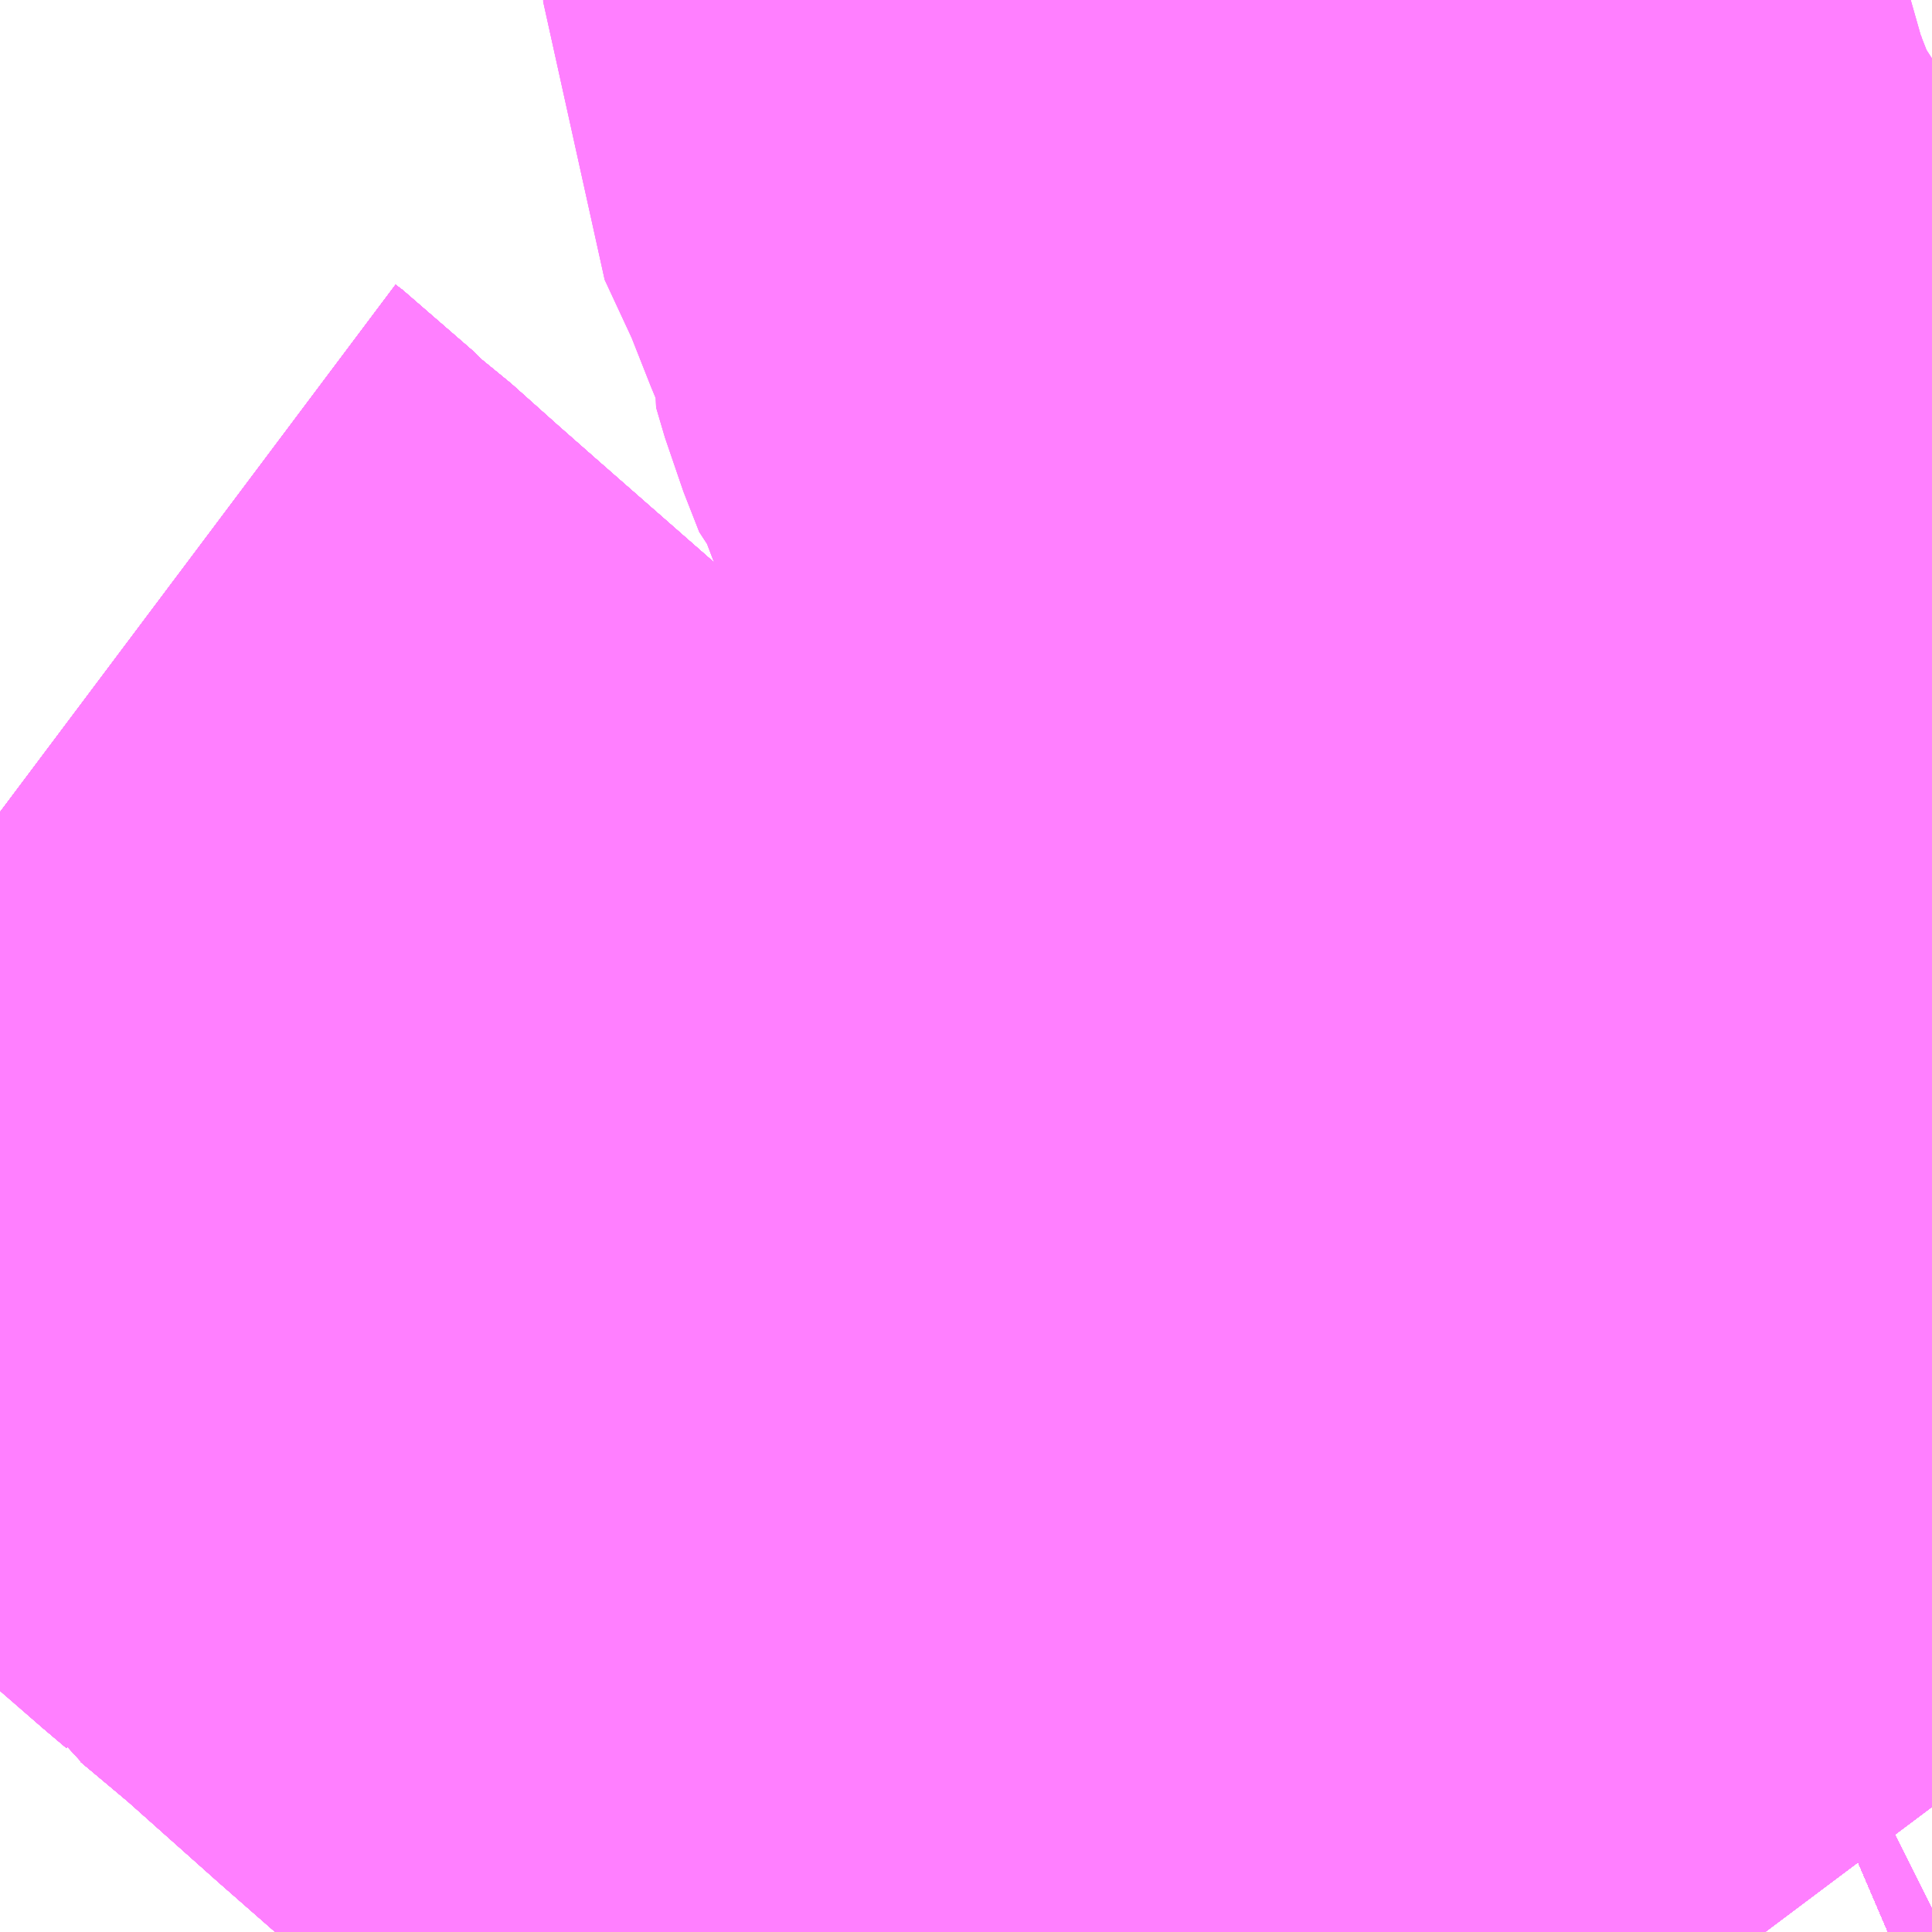<?xml version="1.0" encoding="UTF-8"?>
<svg  xmlns="http://www.w3.org/2000/svg" xmlns:xlink="http://www.w3.org/1999/xlink" xmlns:go="http://purl.org/svgmap/profile" property="N07_001,N07_002,N07_003,N07_004,N07_005,N07_006,N07_007" viewBox="13838.379 -3495.85 1.099 1.099" go:dataArea="13838.37890625 -3495.849609375 1.0986328125 1.0986328125" >
<globalCoordinateSystem srsName="http://purl.org/crs/84" transform="matrix(100.0,0.0,0.0,-100.0,0.0,0.0)" />
<defs>
 <g id="p0" >
  <circle cx="0.0" cy="0.0" r="3" stroke="green" stroke-width="0.75" vector-effect="non-scaling-stroke" />
 </g>
</defs>
<g fill="none" fill-rule="evenodd" stroke="#FF00FF" stroke-width="0.75" opacity="0.5" vector-effect="non-scaling-stroke" stroke-linejoin="bevel" >
<path content="1,JRバステック（株）,名古屋系統（特急）,1.0,1.0,1.0," xlink:title="1" d="M13839.089,-3494.781L13839.098,-3494.763L13839.103,-3494.756L13839.106,-3494.751M13839.155,-3494.751L13839.166,-3494.754L13839.258,-3494.802L13839.266,-3494.808L13839.276,-3494.81L13839.298,-3494.811L13839.325,-3494.81L13839.34,-3494.801L13839.38,-3494.755L13839.383,-3494.751"/>
<path content="1,JRバステック（株）,名古屋系統（特急）,1.0,1.0,1.0," xlink:title="1" d="M13839.478,-3494.764L13839.476,-3494.763L13839.46,-3494.754L13839.453,-3494.751"/>
<path content="1,JRバステック（株）,名古屋系統（超特急）,3.0,3.0,3.0," xlink:title="1" d="M13839.089,-3494.781L13839.098,-3494.763L13839.103,-3494.756L13839.106,-3494.751M13839.155,-3494.751L13839.166,-3494.754L13839.258,-3494.802L13839.266,-3494.808L13839.276,-3494.81L13839.298,-3494.811L13839.325,-3494.81L13839.34,-3494.801L13839.38,-3494.755L13839.383,-3494.751"/>
<path content="1,JRバステック（株）,名古屋系統（超特急）,3.0,3.0,3.0," xlink:title="1" d="M13839.478,-3494.764L13839.476,-3494.763L13839.46,-3494.754L13839.453,-3494.751"/>
<path content="1,JRバス関東（株）,ドリーム和歌山号,1.0,1.0,1.0," xlink:title="1" d="M13839.478,-3494.764L13839.476,-3494.763L13839.46,-3494.754L13839.453,-3494.751"/>
<path content="1,JRバス関東（株）,ドリーム福井号,2.0,2.0,2.0," xlink:title="1" d="M13839.478,-3494.764L13839.476,-3494.763L13839.46,-3494.754L13839.453,-3494.751"/>
<path content="1,JRバス関東（株）,ドリーム静岡・浜松号,2.0,2.0,2.0," xlink:title="1" d="M13839.383,-3494.751L13839.38,-3494.755L13839.34,-3494.801L13839.325,-3494.81L13839.298,-3494.811L13839.276,-3494.81L13839.266,-3494.808L13839.258,-3494.802L13839.166,-3494.754L13839.155,-3494.751M13839.106,-3494.751L13839.103,-3494.756L13839.098,-3494.763L13839.089,-3494.781L13839.067,-3494.811L13839.032,-3494.806L13838.995,-3494.802L13838.979,-3494.824L13838.974,-3494.83L13838.969,-3494.837L13838.965,-3494.848L13838.917,-3494.901L13838.875,-3494.944L13838.817,-3495.003L13838.752,-3495.06L13838.697,-3495.109L13838.666,-3495.135L13838.661,-3495.139L13838.659,-3495.142L13838.646,-3495.153L13838.608,-3495.186L13838.597,-3495.198L13838.575,-3495.215L13838.562,-3495.227L13838.473,-3495.305L13838.448,-3495.327L13838.42,-3495.352L13838.404,-3495.364L13838.391,-3495.377L13838.385,-3495.383L13838.383,-3495.385L13838.379,-3495.388"/>
<path content="1,JRバス関東（株）,ドリーム静岡・浜松号,2.0,2.0,2.0," xlink:title="1" d="M13839.478,-3494.764L13839.476,-3494.763L13839.46,-3494.754L13839.453,-3494.751"/>
<path content="1,JRバス関東（株）,ドリーム高松号/松山号/徳島号/高知号,4.0,4.0,4.0," xlink:title="1" d="M13839.478,-3494.764L13839.476,-3494.763L13839.46,-3494.754L13839.453,-3494.751"/>
<path content="1,JRバス関東（株）,プレミアム中央ドリーム号/中央ドリーム号/プレミアムドリーム号/ドリーム号/レディースドリーム号/プレミアムレディース,9.4,12.0,12.0," xlink:title="1" d="M13839.478,-3494.764L13839.476,-3494.763L13839.46,-3494.754L13839.453,-3494.751"/>
<path content="1,JRバス関東（株）,新宿ドリーム三河・なごや号,1.0,1.0,1.0," xlink:title="1" d="M13839.478,-3494.764L13839.476,-3494.763L13839.46,-3494.754L13839.453,-3494.751"/>
<path content="1,JRバス関東（株）,新宿ライナー三河・なごや号,1.0,1.0,1.0," xlink:title="1" d="M13839.478,-3494.764L13839.476,-3494.763L13839.46,-3494.754L13839.453,-3494.751"/>
<path content="1,JRバス関東（株）,東名ハイウェイバス,8.0,8.0,8.0," xlink:title="1" d="M13839.383,-3494.751L13839.38,-3494.755L13839.34,-3494.801L13839.325,-3494.81L13839.298,-3494.811L13839.276,-3494.81L13839.266,-3494.808L13839.258,-3494.802L13839.166,-3494.754L13839.155,-3494.751M13839.106,-3494.751L13839.103,-3494.756L13839.098,-3494.763L13839.089,-3494.781L13839.067,-3494.811L13839.032,-3494.806L13838.995,-3494.802L13838.979,-3494.824L13838.974,-3494.83L13838.969,-3494.837L13838.965,-3494.848L13838.917,-3494.901L13838.875,-3494.944L13838.817,-3495.003L13838.752,-3495.06L13838.697,-3495.109L13838.666,-3495.135L13838.661,-3495.139L13838.659,-3495.142L13838.646,-3495.153L13838.608,-3495.186L13838.597,-3495.198L13838.575,-3495.215L13838.562,-3495.227L13838.473,-3495.305L13838.448,-3495.327L13838.42,-3495.352L13838.404,-3495.364L13838.391,-3495.377L13838.385,-3495.383L13838.383,-3495.385L13838.379,-3495.388"/>
<path content="1,JRバス関東（株）,東名ハイウェイバス,8.0,8.0,8.0," xlink:title="1" d="M13839.478,-3494.764L13839.476,-3494.763L13839.46,-3494.754L13839.453,-3494.751"/>
<path content="1,JRバス関東（株）,東海道昼特急号/中央道昼特急号/青春昼特急号/プレミアム昼特急号,7.2,9.0,9.0," xlink:title="1" d="M13839.089,-3494.781L13839.098,-3494.763L13839.103,-3494.756L13839.106,-3494.751M13839.155,-3494.751L13839.166,-3494.754L13839.258,-3494.802L13839.266,-3494.808L13839.276,-3494.81L13839.298,-3494.811L13839.325,-3494.81L13839.34,-3494.801L13839.38,-3494.755L13839.383,-3494.751"/>
<path content="1,JRバス関東（株）,東海道昼特急号/中央道昼特急号/青春昼特急号/プレミアム昼特急号,7.2,9.0,9.0," xlink:title="1" d="M13839.478,-3494.764L13839.476,-3494.763L13839.46,-3494.754L13839.453,-3494.751"/>
<path content="1,JRバス関東（株）,知多シーガール号,2.0,2.0,2.0," xlink:title="1" d="M13839.478,-3494.764L13839.476,-3494.763L13839.46,-3494.754L13839.453,-3494.751"/>
<path content="1,JRバス関東（株）,青春中央ドリーム号/青春中央エコドリーム号/青春ドリーム号/青春レディースドリーム号/青春エコドリーム号/超得割青春号,10.0,14.0,14.0," xlink:title="1" d="M13839.478,-3494.764L13839.476,-3494.763L13839.46,-3494.754L13839.453,-3494.751"/>
<path content="1,JR四国バス（株）,ドリーム徳島号　阿南・徳島⇔新宿・東京・新木場,1.0,1.0,1.0," xlink:title="1" d="M13839.478,-3494.764L13839.476,-3494.763L13839.46,-3494.754L13839.453,-3494.751"/>
<path content="1,JR四国バス（株）,ドリーム高松・松山号　松山・高松⇔東京・東京ディズニーランド,1.0,1.0,1.0," xlink:title="1" d="M13839.478,-3494.764L13839.476,-3494.763L13839.46,-3494.754L13839.453,-3494.751"/>
<path content="1,JR四国バス（株）,ドリーム高松号　観音寺・高松⇔新宿・東京・新木場,1.0,1.0,1.0," xlink:title="1" d="M13839.478,-3494.764L13839.476,-3494.763L13839.46,-3494.754L13839.453,-3494.751"/>
<path content="1,JR四国バス（株）,ドリーム高知号　高知・徳島⇔東京・新木場,1.0,1.0,1.0," xlink:title="1" d="M13839.478,-3494.764L13839.476,-3494.763L13839.46,-3494.754L13839.453,-3494.751"/>
<path content="1,JR東海バス（株）,ドリームとよた号,1.0,1.0,1.0," xlink:title="1" d="M13839.453,-3494.751L13839.46,-3494.754L13839.476,-3494.763L13839.478,-3494.764"/>
<path content="1,JR東海バス（株）,ドリームなごや号_01_on,3.0,3.0,3.0," xlink:title="1" d="M13839.453,-3494.751L13839.46,-3494.754L13839.476,-3494.763L13839.478,-3494.764"/>
<path content="1,JR東海バス（株）,ドリームなごや号_02_on,3.0,3.0,3.0," xlink:title="1" d="M13839.453,-3494.751L13839.46,-3494.754L13839.476,-3494.763L13839.478,-3494.764"/>
<path content="1,JR東海バス（株）,ドリーム静岡・浜松号_01_on,2.0,2.0,2.0," xlink:title="1" d="M13838.379,-3495.388L13838.383,-3495.385L13838.385,-3495.383L13838.391,-3495.377L13838.404,-3495.364L13838.42,-3495.352L13838.448,-3495.327L13838.473,-3495.305L13838.562,-3495.227L13838.597,-3495.198L13838.646,-3495.153L13838.659,-3495.142L13838.661,-3495.139L13838.666,-3495.135L13838.697,-3495.109L13838.752,-3495.06L13838.817,-3495.003L13838.875,-3494.944L13838.917,-3494.901L13838.965,-3494.848L13839.001,-3494.803L13839.032,-3494.806L13839.067,-3494.811L13839.089,-3494.781L13839.106,-3494.751M13839.155,-3494.751L13839.166,-3494.754L13839.258,-3494.802L13839.266,-3494.808L13839.276,-3494.81L13839.298,-3494.811L13839.325,-3494.81L13839.34,-3494.801L13839.38,-3494.755L13839.383,-3494.751"/>
<path content="1,JR東海バス（株）,ドリーム静岡・浜松号_01_on,2.0,2.0,2.0," xlink:title="1" d="M13839.478,-3494.764L13839.476,-3494.763L13839.46,-3494.754L13839.453,-3494.751"/>
<path content="1,JR東海バス（株）,ドリーム静岡・浜松号_02_on,2.0,2.0,2.0," xlink:title="1" d="M13839.453,-3494.751L13839.46,-3494.754L13839.476,-3494.763L13839.478,-3494.764"/>
<path content="1,JR東海バス（株）,ドリーム静岡・浜松号_02_on,2.0,2.0,2.0," xlink:title="1" d="M13839.089,-3494.781L13839.106,-3494.751M13839.155,-3494.751L13839.166,-3494.754L13839.258,-3494.802L13839.266,-3494.808L13839.276,-3494.81L13839.298,-3494.811L13839.325,-3494.81L13839.34,-3494.801L13839.38,-3494.755L13839.383,-3494.751"/>
<path content="1,JR東海バス（株）,ファンタジア号,1.0,1.0,1.0," xlink:title="1" d="M13839.453,-3494.751L13839.46,-3494.754L13839.476,-3494.763L13839.478,-3494.764"/>
<path content="1,JR東海バス（株）,レディースドリームなごや号,1.0,1.0,1.0," xlink:title="1" d="M13839.453,-3494.751L13839.46,-3494.754L13839.476,-3494.763L13839.478,-3494.764"/>
<path content="1,JR東海バス（株）,京阪神ドリーム静岡号,1.0,1.0,1.0," xlink:title="1" d="M13838.379,-3495.388L13838.383,-3495.385L13838.385,-3495.383L13838.391,-3495.377L13838.404,-3495.364L13838.42,-3495.352L13838.448,-3495.327L13838.473,-3495.305L13838.562,-3495.227L13838.597,-3495.198L13838.646,-3495.153L13838.659,-3495.142L13838.661,-3495.139L13838.666,-3495.135L13838.697,-3495.109L13838.752,-3495.06L13838.817,-3495.003L13838.875,-3494.944L13838.917,-3494.901L13838.965,-3494.848L13839.001,-3494.803L13839.032,-3494.806L13839.067,-3494.811L13839.089,-3494.781L13839.106,-3494.751M13839.155,-3494.751L13839.166,-3494.754L13839.258,-3494.802L13839.266,-3494.808L13839.276,-3494.81L13839.298,-3494.811L13839.325,-3494.81L13839.34,-3494.801L13839.38,-3494.755L13839.383,-3494.751"/>
<path content="1,JR東海バス（株）,新宿ドリーム三河・なごや号,1.0,1.0,1.0," xlink:title="1" d="M13839.453,-3494.751L13839.46,-3494.754L13839.476,-3494.763L13839.478,-3494.764"/>
<path content="1,JR東海バス（株）,新宿ライナー三河・なごや号,1.0,1.0,1.0," xlink:title="1" d="M13839.453,-3494.751L13839.46,-3494.754L13839.476,-3494.763L13839.478,-3494.764"/>
<path content="1,JR東海バス（株）,東名ハイウェイバス_01_on,37.0,37.0,37.0," xlink:title="1" d="M13838.379,-3495.388L13838.383,-3495.385L13838.385,-3495.383L13838.391,-3495.377L13838.404,-3495.364L13838.42,-3495.352L13838.448,-3495.327L13838.473,-3495.305L13838.562,-3495.227L13838.597,-3495.198L13838.646,-3495.153L13838.659,-3495.142L13838.661,-3495.139L13838.666,-3495.135L13838.697,-3495.109L13838.752,-3495.06L13838.817,-3495.003L13838.875,-3494.944L13838.917,-3494.901L13838.965,-3494.848L13839.001,-3494.803L13839.032,-3494.806L13839.067,-3494.811L13839.089,-3494.781L13839.106,-3494.751M13839.155,-3494.751L13839.166,-3494.754L13839.258,-3494.802L13839.266,-3494.808L13839.276,-3494.81L13839.298,-3494.811L13839.325,-3494.81L13839.34,-3494.801L13839.38,-3494.755L13839.383,-3494.751M13839.453,-3494.751L13839.46,-3494.754L13839.476,-3494.763L13839.478,-3494.764"/>
<path content="1,JR東海バス（株）,東名ハイウェイバス_02_on,37.0,37.0,37.0," xlink:title="1" d="M13838.379,-3495.388L13838.383,-3495.385L13838.385,-3495.383L13838.391,-3495.377L13838.404,-3495.364L13838.42,-3495.352L13838.448,-3495.327L13838.473,-3495.305L13838.562,-3495.227L13838.597,-3495.198L13838.646,-3495.153L13838.659,-3495.142L13838.661,-3495.139L13838.666,-3495.135L13838.697,-3495.109L13838.752,-3495.06L13838.817,-3495.003L13838.875,-3494.944L13838.917,-3494.901L13838.965,-3494.848L13839.001,-3494.803L13839.032,-3494.806L13839.067,-3494.811L13839.089,-3494.781L13839.106,-3494.751M13839.155,-3494.751L13839.166,-3494.754L13839.258,-3494.802L13839.266,-3494.808L13839.276,-3494.81L13839.298,-3494.811L13839.325,-3494.81L13839.34,-3494.801L13839.38,-3494.755L13839.383,-3494.751"/>
<path content="1,JR東海バス（株）,東名ハイウェイバス_03_on,37.0,37.0,37.0," xlink:title="1" d="M13839.453,-3494.751L13839.46,-3494.754L13839.476,-3494.763L13839.478,-3494.764"/>
<path content="1,JR東海バス（株）,東名ハイウェイバス_03_on,37.0,37.0,37.0," xlink:title="1" d="M13839.089,-3494.781L13839.106,-3494.751M13839.155,-3494.751L13839.166,-3494.754L13839.258,-3494.802L13839.266,-3494.808L13839.276,-3494.81L13839.298,-3494.811L13839.325,-3494.81L13839.34,-3494.801L13839.38,-3494.755L13839.383,-3494.751"/>
<path content="1,JR東海バス（株）,渋谷・新宿ライナー浜松号,4.0,4.0,4.0," xlink:title="1" d="M13839.478,-3494.764L13839.476,-3494.763L13839.46,-3494.754L13839.453,-3494.751"/>
<path content="1,JR東海バス（株）,渋谷・新宿ライナー静岡号,8.0,8.0,8.0," xlink:title="1" d="M13839.478,-3495.402L13839.473,-3495.399L13839.457,-3495.388L13839.404,-3495.354L13839.362,-3495.327L13839.326,-3495.304L13839.255,-3495.262L13839.183,-3495.219L13839.18,-3495.214L13839.059,-3495.146L13838.985,-3495.103L13838.91,-3495.059L13838.817,-3495.003L13838.875,-3494.944L13838.917,-3494.901L13838.965,-3494.848L13839.001,-3494.803L13839.032,-3494.806L13839.067,-3494.811L13839.086,-3494.818L13839.104,-3494.825L13839.118,-3494.83L13839.171,-3494.845L13839.209,-3494.851L13839.225,-3494.851L13839.241,-3494.843L13839.27,-3494.836L13839.295,-3494.827L13839.325,-3494.81L13839.34,-3494.801L13839.38,-3494.755L13839.383,-3494.751M13839.453,-3494.751L13839.46,-3494.754L13839.476,-3494.763L13839.478,-3494.764"/>
<path content="1,JR東海バス（株）,青春ドリームなごや号,1.0,1.0,1.0," xlink:title="1" d="M13839.453,-3494.751L13839.46,-3494.754L13839.476,-3494.763L13839.478,-3494.764"/>
<path content="1,しずてつジャストライン（株）,中原池ヶ谷線_27_01_on,62.0,55.0,55.0," xlink:title="1" d="M13838.379,-3495.388L13838.383,-3495.385L13838.385,-3495.383L13838.391,-3495.377L13838.404,-3495.364L13838.42,-3495.352L13838.448,-3495.327L13838.473,-3495.305L13838.562,-3495.227L13838.597,-3495.198L13838.646,-3495.153L13838.659,-3495.142L13838.661,-3495.139L13838.666,-3495.135L13838.697,-3495.109L13838.752,-3495.06L13838.817,-3495.003L13838.875,-3494.944L13838.917,-3494.901L13838.965,-3494.848L13839.042,-3494.751"/>
<path content="1,しずてつジャストライン（株）,中原池ヶ谷線_27_02_on,62.0,55.0,55.0," xlink:title="1" d="M13838.379,-3495.388L13838.383,-3495.385L13838.385,-3495.383L13838.391,-3495.377L13838.404,-3495.364L13838.42,-3495.352L13838.448,-3495.327L13838.473,-3495.305L13838.562,-3495.227L13838.597,-3495.198L13838.646,-3495.153L13838.659,-3495.142L13838.661,-3495.139L13838.666,-3495.135L13838.697,-3495.109L13838.752,-3495.06L13838.817,-3495.003L13838.875,-3494.944L13838.917,-3494.901L13838.965,-3494.848L13839.042,-3494.751"/>
<path content="1,しずてつジャストライン（株）,中部国際空港線,2.0,2.0,2.0," xlink:title="1" d="M13838.379,-3495.388L13838.383,-3495.385L13838.385,-3495.383L13838.391,-3495.377L13838.404,-3495.364L13838.42,-3495.352L13838.448,-3495.327L13838.473,-3495.305L13838.562,-3495.227L13838.597,-3495.198L13838.646,-3495.153L13838.659,-3495.142L13838.661,-3495.139L13838.666,-3495.135L13838.697,-3495.109L13838.752,-3495.06L13838.817,-3495.003L13838.875,-3494.944L13838.917,-3494.901L13838.965,-3494.848L13839.001,-3494.803L13839.032,-3494.806L13839.067,-3494.811L13839.086,-3494.818L13839.104,-3494.825L13839.118,-3494.83L13839.171,-3494.845L13839.209,-3494.851L13839.225,-3494.851L13839.241,-3494.843L13839.27,-3494.836L13839.295,-3494.827L13839.325,-3494.81L13839.34,-3494.801L13839.38,-3494.755L13839.383,-3494.751"/>
<path content="1,しずてつジャストライン（株）,大浜麻機線_26,92.0,80.0,80.0," xlink:title="1" d="M13839.063,-3495.85L13839.063,-3495.849L13839.083,-3495.806L13839.098,-3495.768L13839.112,-3495.736L13839.113,-3495.729L13839.112,-3495.724L13839.117,-3495.707L13839.126,-3495.684L13839.129,-3495.681L13839.137,-3495.66L13839.143,-3495.644L13839.146,-3495.638L13839.146,-3495.635L13839.153,-3495.618L13839.166,-3495.598L13839.172,-3495.589L13839.178,-3495.582L13839.215,-3495.544L13839.249,-3495.511L13839.255,-3495.506L13839.299,-3495.459L13839.343,-3495.418L13839.375,-3495.385L13839.404,-3495.354L13839.425,-3495.331L13839.464,-3495.287L13839.467,-3495.284L13839.478,-3495.271"/>
<path content="1,しずてつジャストライン（株）,大浜麻機線_72,54.0,47.0,47.0," xlink:title="1" d="M13839.063,-3495.85L13839.063,-3495.849L13839.083,-3495.806L13839.098,-3495.768L13839.112,-3495.736L13839.113,-3495.729L13839.112,-3495.724L13839.117,-3495.707L13839.126,-3495.684L13839.129,-3495.681L13839.137,-3495.66L13839.143,-3495.644L13839.146,-3495.638L13839.146,-3495.635L13839.153,-3495.618L13839.166,-3495.598L13839.172,-3495.589L13839.178,-3495.582L13839.215,-3495.544L13839.249,-3495.511L13839.255,-3495.506L13839.299,-3495.459L13839.343,-3495.418L13839.375,-3495.385L13839.404,-3495.354L13839.425,-3495.331L13839.464,-3495.287L13839.467,-3495.284L13839.478,-3495.271"/>
<path content="1,しずてつジャストライン（株）,大浜麻機線_73,38.0,33.0,33.0," xlink:title="1" d="M13839.063,-3495.85L13839.063,-3495.849L13839.083,-3495.806L13839.098,-3495.768L13839.112,-3495.736L13839.113,-3495.729L13839.112,-3495.724L13839.117,-3495.707L13839.126,-3495.684L13839.129,-3495.681L13839.137,-3495.66L13839.143,-3495.644L13839.146,-3495.638L13839.146,-3495.635L13839.153,-3495.618L13839.166,-3495.598L13839.172,-3495.589L13839.178,-3495.582L13839.215,-3495.544L13839.249,-3495.511L13839.255,-3495.506L13839.299,-3495.459L13839.343,-3495.418L13839.375,-3495.385L13839.404,-3495.354L13839.425,-3495.331L13839.464,-3495.287L13839.467,-3495.284L13839.478,-3495.271"/>
<path content="1,しずてつジャストライン（株）,富士山静岡空港静岡線,10.5,10.5,10.5," xlink:title="1" d="M13838.379,-3495.388L13838.383,-3495.385L13838.385,-3495.383L13838.391,-3495.377L13838.404,-3495.364L13838.42,-3495.352L13838.448,-3495.327L13838.473,-3495.305L13838.562,-3495.227L13838.597,-3495.198L13838.646,-3495.153L13838.659,-3495.142L13838.661,-3495.139L13838.666,-3495.135L13838.697,-3495.109L13838.752,-3495.06L13838.817,-3495.003L13838.875,-3494.944L13838.917,-3494.901L13838.965,-3494.848L13839.001,-3494.803L13839.032,-3494.806L13839.067,-3494.811L13839.086,-3494.818L13839.104,-3494.825L13839.118,-3494.83L13839.171,-3494.845L13839.209,-3494.851L13839.225,-3494.851L13839.241,-3494.843L13839.27,-3494.836L13839.295,-3494.827L13839.325,-3494.81L13839.34,-3494.801L13839.38,-3494.755L13839.383,-3494.751"/>
<path content="1,しずてつジャストライン（株）,静岡成田空港線,1.0,1.0,1.0," xlink:title="1" d="M13838.965,-3494.848L13838.917,-3494.901L13838.875,-3494.944L13838.817,-3495.003"/>
<path content="1,しずてつジャストライン（株）,静岡成田空港線,1.0,1.0,1.0," xlink:title="1" d="M13838.817,-3495.003L13838.752,-3495.06L13838.697,-3495.109L13838.666,-3495.135L13838.661,-3495.139L13838.659,-3495.142L13838.646,-3495.153L13838.597,-3495.198L13838.562,-3495.227L13838.473,-3495.305L13838.448,-3495.327L13838.42,-3495.352L13838.404,-3495.364L13838.391,-3495.377L13838.385,-3495.383L13838.383,-3495.385L13838.379,-3495.388"/>
<path content="1,しずてつジャストライン（株）,静岡成田空港線,1.0,1.0,1.0," xlink:title="1" d="M13839.478,-3495.402L13839.473,-3495.399L13839.457,-3495.388L13839.404,-3495.354L13839.362,-3495.327L13839.326,-3495.304L13839.255,-3495.262L13839.183,-3495.219L13839.18,-3495.214L13839.059,-3495.146L13838.985,-3495.103L13838.91,-3495.059L13838.817,-3495.003"/>
<path content="1,エムケイ（株）,MKナイトシャトル　京都・大阪⇔東京便,1.0,1.0,1.0," xlink:title="1" d="M13839.478,-3494.764L13839.476,-3494.763L13839.46,-3494.754L13839.453,-3494.751"/>
<path content="1,エムケイ（株）,MKナイトシャトル　名古屋・豊田⇔東京便,1.0,1.0,1.0," xlink:title="1" d="M13839.478,-3494.764L13839.476,-3494.763L13839.46,-3494.754L13839.453,-3494.751"/>
<path content="1,一畑バス（株）,東京～松江・出雲線,1.0,1.0,1.0," xlink:title="1" d="M13839.453,-3494.751L13839.46,-3494.754L13839.478,-3494.764"/>
<path content="1,三重交通（株）,伊賀・四日市～横浜・品川,1.0,1.0,1.0," xlink:title="1" d="M13839.478,-3494.764L13839.476,-3494.763L13839.46,-3494.754L13839.453,-3494.751"/>
<path content="1,三重交通（株）,勝浦・南紀～横浜・東京・大宮,1.0,1.0,1.0," xlink:title="1" d="M13839.478,-3494.764L13839.476,-3494.763L13839.46,-3494.754L13839.453,-3494.751"/>
<path content="1,両備ホールディングス（株）,ままかりライナー　倉敷・岡山～東京駅八重洲通り線,1.0,1.0,1.0," xlink:title="1" d="M13839.453,-3494.751L13839.46,-3494.754L13839.478,-3494.764"/>
<path content="1,両備ホールディングス（株）,ルブラン　倉敷・岡山・津山～東京線,1.0,1.0,1.0," xlink:title="1" d="M13839.453,-3494.751L13839.46,-3494.754L13839.478,-3494.764"/>
<path content="1,中国JRバス（株）,広島～東京　ニューブリーズ号,2.0,2.0,2.0," xlink:title="1" d="M13839.453,-3494.751L13839.46,-3494.754L13839.476,-3494.763L13839.478,-3494.764"/>
<path content="1,京成バス（株）,ファンタジアなごや号,0.5,0.5,0.5," xlink:title="1" d="M13839.453,-3494.751L13839.46,-3494.754L13839.476,-3494.763L13839.478,-3494.764"/>
<path content="1,京成バス（株）,奈良～上野・東京ディズニーリゾート,0.5,0.5,0.5," xlink:title="1" d="M13839.453,-3494.751L13839.46,-3494.754L13839.476,-3494.763L13839.478,-3494.764"/>
<path content="1,京成バス（株）,神戸・大阪～東京ディズニーリゾート・海浜幕張・千葉中央駅,0.5,0.5,0.5," xlink:title="1" d="M13839.453,-3494.751L13839.46,-3494.754L13839.476,-3494.763L13839.478,-3494.764"/>
<path content="1,京浜急行バス（株）,エディ号,2.0,2.0,2.0," xlink:title="1" d="M13839.478,-3494.764L13839.476,-3494.763L13839.46,-3494.754L13839.453,-3494.751"/>
<path content="1,京浜急行バス（株）,キャメル号,1.0,1.0,1.0," xlink:title="1" d="M13839.478,-3494.764L13839.476,-3494.763L13839.46,-3494.754L13839.453,-3494.751"/>
<path content="1,京浜急行バス（株）,シルフィード号,1.0,1.0,1.0," xlink:title="1" d="M13839.478,-3494.764L13839.476,-3494.763L13839.46,-3494.754L13839.453,-3494.751"/>
<path content="1,京浜急行バス（株）,パイレーツ号,1.0,1.0,1.0," xlink:title="1" d="M13839.453,-3494.751L13839.46,-3494.754L13839.476,-3494.763L13839.478,-3494.764"/>
<path content="1,京浜急行バス（株）,ルプラン号,1.0,1.0,1.0," xlink:title="1" d="M13839.453,-3494.751L13839.46,-3494.754L13839.476,-3494.763L13839.478,-3494.764"/>
<path content="1,京王バス南（株）,新宿・渋谷～浜松線,1.0,1.0,1.0," xlink:title="1" d="M13839.453,-3494.751L13839.46,-3494.754L13839.476,-3494.763L13839.478,-3494.764"/>
<path content="1,京王バス南（株）,新宿・渋谷～神戸姫路線,1.0,1.0,1.0," xlink:title="1" d="M13839.453,-3494.751L13839.46,-3494.754L13839.476,-3494.763L13839.478,-3494.764"/>
<path content="1,京王バス南（株）,新宿・渋谷～静岡線,3.0,3.0,3.0," xlink:title="1" d="M13839.478,-3495.402L13839.473,-3495.399L13839.457,-3495.388L13839.404,-3495.354L13839.362,-3495.327L13839.326,-3495.304L13839.255,-3495.262L13839.18,-3495.214L13839.059,-3495.146L13838.985,-3495.103L13838.91,-3495.059L13838.817,-3495.003L13838.875,-3494.944L13838.917,-3494.901L13838.965,-3494.848L13838.969,-3494.837L13838.974,-3494.83L13838.979,-3494.824L13838.995,-3494.802L13839.032,-3494.806L13839.067,-3494.811L13839.086,-3494.818L13839.104,-3494.825L13839.118,-3494.83L13839.171,-3494.845L13839.209,-3494.851L13839.225,-3494.851L13839.241,-3494.843L13839.27,-3494.836L13839.295,-3494.827L13839.325,-3494.81L13839.34,-3494.801L13839.38,-3494.755L13839.383,-3494.751"/>
<path content="1,京福バス（株）,東京線,3.0,3.0,3.0," xlink:title="1" d="M13839.453,-3494.751L13839.46,-3494.754L13839.476,-3494.763L13839.478,-3494.764"/>
<path content="1,京都交通（株）,舞鶴・綾部・福知山～東京,1.0,1.0,1.0," xlink:title="1" d="M13839.453,-3494.751L13839.46,-3494.754L13839.476,-3494.763L13839.478,-3494.764"/>
<path content="1,京阪バス（株）,京都・大津⇔上野・TDR・千葉,1.0,1.0,1.0," xlink:title="1" d="M13839.478,-3494.764L13839.476,-3494.763L13839.46,-3494.754L13839.453,-3494.751"/>
<path content="1,京阪バス（株）,枚方・京都⇔渋谷・新宿,1.0,1.0,1.0," xlink:title="1" d="M13839.478,-3494.764L13839.476,-3494.763L13839.46,-3494.754L13839.453,-3494.751"/>
<path content="1,北陸鉄道（株）,高速バス　金沢⇔横浜,1.0,1.0,1.0," xlink:title="1" d="M13839.453,-3494.751L13839.46,-3494.754L13839.476,-3494.763L13839.478,-3494.764"/>
<path content="1,千葉中央バス,京都～上野・東京ディズニーリゾート,1.0,1.0,1.0," xlink:title="1" d="M13839.453,-3494.751L13839.46,-3494.754L13839.476,-3494.763L13839.478,-3494.764"/>
<path content="1,千葉交通,大阪なんば・京都駅～成田・銚子線,1.0,1.0,1.0," xlink:title="1" d="M13839.453,-3494.751L13839.46,-3494.754L13839.476,-3494.763L13839.478,-3494.764"/>
<path content="1,南海バス（株）,和歌山・和泉中央・堺東⇔新宿・東京,1.0,1.0,1.0," xlink:title="1" d="M13839.478,-3494.764L13839.476,-3494.763L13839.46,-3494.754L13839.453,-3494.751"/>
<path content="1,南海バス（株）,堺・大阪（なんば）⇔新宿・東京,1.0,1.0,1.0," xlink:title="1" d="M13839.478,-3494.764L13839.476,-3494.763L13839.46,-3494.754L13839.453,-3494.751"/>
<path content="1,南海バス（株）,堺・大阪（なんば）・京都⇔小田原・藤沢・鎌倉,1.0,1.0,1.0," xlink:title="1" d="M13839.453,-3494.751L13839.46,-3494.754L13839.476,-3494.763L13839.478,-3494.764"/>
<path content="1,南海バス（株）,大阪（なんば）・京都⇔秋葉原・成田空港・銚子,1.0,1.0,1.0," xlink:title="1" d="M13839.478,-3494.764L13839.476,-3494.763L13839.46,-3494.754L13839.453,-3494.751"/>
<path content="1,南海バス（株）,神戸・大阪（なんば）・京都⇔立川・昭島・玉川上水（東京）,1.0,1.0,1.0," xlink:title="1" d="M13839.478,-3494.764L13839.476,-3494.763L13839.46,-3494.754L13839.453,-3494.751"/>
<path content="1,名鉄バス（株）,名古屋～仙台,1.0,1.0,1.0," xlink:title="1" d="M13839.453,-3494.751L13839.46,-3494.754L13839.476,-3494.763L13839.478,-3494.764"/>
<path content="1,名鉄バス（株）,名古屋～富士五湖,0.7,0.7,0.7," xlink:title="1" d="M13839.453,-3494.751L13839.46,-3494.754L13839.476,-3494.763L13839.478,-3494.764"/>
<path content="1,和歌山バス（株）,サウスウエーブ号和歌山・堺⇔横浜・上野・東京ディズニーリゾート・海浜幕張,1.0,1.0,1.0," xlink:title="1" d="M13839.478,-3494.764L13839.476,-3494.763L13839.46,-3494.754L13839.453,-3494.751"/>
<path content="1,四国高速バス（株）,ハローブリッジ号　善通寺・坂出⇔横浜・新宿・八王子,1.0,1.0,1.0," xlink:title="1" d="M13839.478,-3494.764L13839.476,-3494.763L13839.46,-3494.754L13839.453,-3494.751"/>
<path content="1,土佐電気鉄道（株）,ブルーメッツ号　高知⇔東京線,1.0,1.0,1.0," xlink:title="1" d="M13839.478,-3494.764L13839.476,-3494.763L13839.46,-3494.754L13839.453,-3494.751"/>
<path content="1,奈良交通（株）,やまと号　五條-新宿線,1.0,1.0,1.0," xlink:title="1" d="M13839.453,-3494.751L13839.46,-3494.754L13839.476,-3494.763L13839.478,-3494.764"/>
<path content="1,奈良交通（株）,やまと号　奈良-新宿線,1.0,1.0,1.0," xlink:title="1" d="M13839.453,-3494.751L13839.46,-3494.754L13839.476,-3494.763L13839.478,-3494.764"/>
<path content="1,奈良交通（株）,やまと号　奈良-東京ディズニーリゾート・横浜線,1.0,1.0,1.0," xlink:title="1" d="M13839.453,-3494.751L13839.46,-3494.754L13839.476,-3494.763L13839.478,-3494.764"/>
<path content="1,宇和島自動車（株）,宇和島・松山⇔横浜・池袋・大宮,1.0,1.0,1.0," xlink:title="1" d="M13839.478,-3494.764L13839.476,-3494.763L13839.46,-3494.754L13839.453,-3494.751"/>
<path content="1,宮城交通（株）,仙台～名古屋線,1.0,1.0,1.0," xlink:title="1" d="M13839.453,-3494.751L13839.46,-3494.754L13839.476,-3494.763L13839.478,-3494.764"/>
<path content="1,宮城交通（株）,仙台～大阪線,1.0,1.0,1.0," xlink:title="1" d="M13839.478,-3494.764L13839.476,-3494.763L13839.46,-3494.754L13839.453,-3494.751"/>
<path content="1,富士急山梨バス（株）,FUJIYAMAライナー,1.0,1.0,1.0," xlink:title="1" d="M13839.383,-3494.751L13839.38,-3494.755L13839.34,-3494.801L13839.325,-3494.81L13839.295,-3494.827L13839.27,-3494.836L13839.241,-3494.843L13839.225,-3494.851L13839.209,-3494.851L13839.171,-3494.845L13839.118,-3494.83L13839.104,-3494.825L13839.086,-3494.818L13839.067,-3494.811L13839.032,-3494.806L13838.995,-3494.802L13838.979,-3494.824L13838.974,-3494.83L13838.969,-3494.837L13838.965,-3494.848L13838.917,-3494.901L13838.875,-3494.944L13838.817,-3495.003L13838.752,-3495.06L13838.697,-3495.109L13838.666,-3495.135L13838.661,-3495.139L13838.659,-3495.142L13838.646,-3495.153L13838.608,-3495.186L13838.597,-3495.198L13838.575,-3495.215L13838.562,-3495.227L13838.473,-3495.305L13838.448,-3495.327L13838.42,-3495.352L13838.404,-3495.364L13838.391,-3495.377L13838.385,-3495.383L13838.383,-3495.385L13838.379,-3495.388"/>
<path content="1,富士急山梨バス（株）,FUJIYAMAライナー,1.0,1.0,1.0," xlink:title="1" d="M13839.453,-3494.751L13839.46,-3494.754L13839.476,-3494.763L13839.478,-3494.764"/>
<path content="1,富士急山梨バス（株）,河口湖～静岡線,0.2,0.4,0.3," xlink:title="1" d="M13838.379,-3495.388L13838.383,-3495.385L13838.385,-3495.383L13838.391,-3495.377L13838.404,-3495.364L13838.42,-3495.352L13838.448,-3495.327L13838.473,-3495.305L13838.562,-3495.227L13838.575,-3495.215L13838.597,-3495.198L13838.608,-3495.186L13838.646,-3495.153L13838.659,-3495.142L13838.661,-3495.139L13838.666,-3495.135L13838.697,-3495.109L13838.752,-3495.06L13838.817,-3495.003L13838.875,-3494.944L13838.917,-3494.901L13838.965,-3494.848L13838.969,-3494.837L13838.974,-3494.83L13838.979,-3494.824L13838.995,-3494.802L13839.01,-3494.783L13839.018,-3494.773L13839.035,-3494.751M13839.155,-3494.751L13839.166,-3494.754L13839.258,-3494.802L13839.266,-3494.808L13839.276,-3494.81L13839.298,-3494.811L13839.325,-3494.81L13839.34,-3494.801L13839.38,-3494.755L13839.383,-3494.751M13839.453,-3494.751L13839.46,-3494.754L13839.476,-3494.763L13839.478,-3494.764"/>
<path content="1,富士急湘南バス（株）,小田原・新松田・沼津～大坂・京都線,1.0,1.0,1.0," xlink:title="1" d="M13839.478,-3494.764L13839.476,-3494.763L13839.46,-3494.754L13839.453,-3494.751"/>
<path content="1,富士急行（株）,FUJIYAMAライナー,1.0,1.0,1.0," xlink:title="1" d="M13839.383,-3494.751L13839.38,-3494.755L13839.34,-3494.801L13839.325,-3494.81L13839.295,-3494.827L13839.27,-3494.836L13839.241,-3494.843L13839.225,-3494.851L13839.209,-3494.851L13839.171,-3494.845L13839.118,-3494.83L13839.104,-3494.825L13839.086,-3494.818L13839.067,-3494.811L13839.032,-3494.806L13838.995,-3494.802L13838.979,-3494.824L13838.974,-3494.83L13838.969,-3494.837L13838.965,-3494.848L13838.917,-3494.901L13838.875,-3494.944L13838.817,-3495.003L13838.752,-3495.06L13838.697,-3495.109L13838.666,-3495.135L13838.661,-3495.139L13838.659,-3495.142L13838.646,-3495.153L13838.608,-3495.186L13838.597,-3495.198L13838.575,-3495.215L13838.562,-3495.227L13838.473,-3495.305L13838.448,-3495.327L13838.42,-3495.352L13838.404,-3495.364L13838.391,-3495.377L13838.385,-3495.383L13838.383,-3495.385L13838.379,-3495.388"/>
<path content="1,富士急行（株）,FUJIYAMAライナー,1.0,1.0,1.0," xlink:title="1" d="M13839.453,-3494.751L13839.46,-3494.754L13839.476,-3494.763L13839.478,-3494.764"/>
<path content="1,富士急行（株）,小田原・新松田・沼津～大阪・京都線,1.0,1.0,1.0," xlink:title="1" d="M13839.478,-3494.764L13839.476,-3494.763L13839.46,-3494.754L13839.453,-3494.751"/>
<path content="1,富士急行（株）,河口湖～静岡線,0.2,0.4,0.3," xlink:title="1" d="M13838.379,-3495.388L13838.383,-3495.385L13838.385,-3495.383L13838.391,-3495.377L13838.404,-3495.364L13838.42,-3495.352L13838.448,-3495.327L13838.473,-3495.305L13838.562,-3495.227L13838.575,-3495.215L13838.597,-3495.198L13838.608,-3495.186L13838.646,-3495.153L13838.659,-3495.142L13838.661,-3495.139L13838.666,-3495.135L13838.697,-3495.109L13838.752,-3495.06L13838.817,-3495.003L13838.875,-3494.944L13838.917,-3494.901L13838.965,-3494.848L13838.969,-3494.837L13838.974,-3494.83L13838.979,-3494.824L13838.995,-3494.802L13839.01,-3494.783L13839.018,-3494.773L13839.035,-3494.751M13839.155,-3494.751L13839.166,-3494.754L13839.258,-3494.802L13839.266,-3494.808L13839.276,-3494.81L13839.298,-3494.811L13839.325,-3494.81L13839.34,-3494.801L13839.38,-3494.755L13839.383,-3494.751M13839.453,-3494.751L13839.46,-3494.754L13839.476,-3494.763L13839.478,-3494.764"/>
<path content="1,富士急行（株）,静岡駅～富士宮口　富士山新五合目線,0.2,0.2,0.2," xlink:title="1" d="M13838.379,-3495.388L13838.383,-3495.385L13838.385,-3495.383L13838.391,-3495.377L13838.404,-3495.364L13838.42,-3495.352L13838.448,-3495.327L13838.473,-3495.305L13838.562,-3495.227L13838.575,-3495.215L13838.597,-3495.198L13838.608,-3495.186L13838.646,-3495.153L13838.659,-3495.142L13838.661,-3495.139L13838.666,-3495.135L13838.697,-3495.109L13838.752,-3495.06L13838.817,-3495.003L13838.875,-3494.944L13838.917,-3494.901L13838.965,-3494.848L13838.969,-3494.837L13838.974,-3494.83L13838.979,-3494.824L13838.995,-3494.802L13839.01,-3494.783L13839.018,-3494.773L13839.035,-3494.751M13839.155,-3494.751L13839.166,-3494.754L13839.258,-3494.802L13839.266,-3494.808L13839.276,-3494.81L13839.298,-3494.811L13839.325,-3494.81L13839.34,-3494.801L13839.38,-3494.755L13839.383,-3494.751M13839.453,-3494.751L13839.46,-3494.754L13839.476,-3494.763L13839.478,-3494.764"/>
<path content="1,小田急シティバス（株）,しまんとエクスプレス号,0.1,0.1,0.1," xlink:title="1" d="M13839.453,-3494.751L13839.46,-3494.754L13839.476,-3494.763L13839.478,-3494.764"/>
<path content="1,小田急シティバス（株）,エトワールセト号,1.0,1.0,1.0," xlink:title="1" d="M13839.453,-3494.751L13839.46,-3494.754L13839.476,-3494.763L13839.478,-3494.764"/>
<path content="1,小田急シティバス（株）,ニューブリーズ号,2.0,2.0,2.0," xlink:title="1" d="M13839.453,-3494.751L13839.46,-3494.754L13839.476,-3494.763L13839.478,-3494.764"/>
<path content="1,小田急シティバス（株）,パピヨン号,1.0,1.0,1.0," xlink:title="1" d="M13839.453,-3494.751L13839.46,-3494.754L13839.476,-3494.763L13839.478,-3494.764"/>
<path content="1,小田急シティバス（株）,ブルーメッツ号,1.0,1.0,1.0," xlink:title="1" d="M13839.453,-3494.751L13839.46,-3494.754L13839.476,-3494.763L13839.478,-3494.764"/>
<path content="1,小田急シティバス（株）,ルミナス号,1.0,1.0,1.0," xlink:title="1" d="M13839.478,-3494.764L13839.476,-3494.763L13839.46,-3494.754L13839.453,-3494.751"/>
<path content="1,小田急バス（株）,しまんとエクスプレス号,1.0,1.0,1.0," xlink:title="1" d="M13839.453,-3494.751L13839.46,-3494.754L13839.476,-3494.763L13839.478,-3494.764"/>
<path content="1,小田急バス（株）,エトワールセト号,1.0,1.0,1.0," xlink:title="1" d="M13839.453,-3494.751L13839.46,-3494.754L13839.476,-3494.763L13839.478,-3494.764"/>
<path content="1,小田急バス（株）,ニューブリーズ号,2.0,2.0,2.0," xlink:title="1" d="M13839.453,-3494.751L13839.46,-3494.754L13839.476,-3494.763L13839.478,-3494.764"/>
<path content="1,小田急バス（株）,パピヨン号,1.0,1.0,1.0," xlink:title="1" d="M13839.453,-3494.751L13839.46,-3494.754L13839.476,-3494.763L13839.478,-3494.764"/>
<path content="1,小田急バス（株）,ブルーメッツ号,1.0,1.0,1.0," xlink:title="1" d="M13839.453,-3494.751L13839.46,-3494.754L13839.476,-3494.763L13839.478,-3494.764"/>
<path content="1,小田急バス（株）,ルミナス号,1.0,1.0,1.0," xlink:title="1" d="M13839.478,-3494.764L13839.476,-3494.763L13839.46,-3494.754L13839.453,-3494.751"/>
<path content="1,徳島バス（株）,徳島⇔東京,2.0,2.0,2.0," xlink:title="1" d="M13839.478,-3494.764L13839.476,-3494.763L13839.46,-3494.754L13839.453,-3494.751"/>
<path content="1,成田空港交通,和歌山線,1.0,1.0,1.0," xlink:title="1" d="M13839.453,-3494.751L13839.46,-3494.754L13839.476,-3494.763L13839.478,-3494.764"/>
<path content="1,新常磐交通（株）,シーガル号,1.0,1.0,1.0," xlink:title="1" d="M13839.453,-3494.751L13839.46,-3494.754L13839.476,-3494.763L13839.478,-3494.764"/>
<path content="1,日ノ丸自動車（株）,東京‐米子線,1.0,1.0,1.0," xlink:title="1" d="M13839.453,-3494.751L13839.46,-3494.754L13839.476,-3494.763L13839.478,-3494.764"/>
<path content="1,日ノ丸自動車（株）,東京‐鳥取・倉吉線,1.0,1.0,1.0," xlink:title="1" d="M13839.453,-3494.751L13839.46,-3494.754L13839.476,-3494.763L13839.478,-3494.764"/>
<path content="1,日本中央バス（株）,シルクライナー,5.0,5.0,5.0," xlink:title="1" d="M13839.453,-3494.751L13839.46,-3494.754L13839.476,-3494.763L13839.478,-3494.764"/>
<path content="1,日本中央バス（株）,東海ライナー,2.0,2.0,2.0," xlink:title="1" d="M13839.453,-3494.751L13839.46,-3494.754L13839.476,-3494.763L13839.478,-3494.764"/>
<path content="1,日本中央バス（株）,東海ライナー,2.0,2.0,2.0," xlink:title="1" d="M13838.379,-3495.388L13838.383,-3495.385L13838.385,-3495.383L13838.391,-3495.377L13838.404,-3495.364L13838.42,-3495.352L13838.448,-3495.327L13838.473,-3495.305L13838.562,-3495.227L13838.575,-3495.215L13838.597,-3495.198L13838.608,-3495.186L13838.646,-3495.153L13838.659,-3495.142L13838.661,-3495.139L13838.666,-3495.135L13838.697,-3495.109L13838.752,-3495.06L13838.817,-3495.003L13838.875,-3494.944L13838.917,-3494.901L13838.965,-3494.848L13838.969,-3494.837L13838.974,-3494.83L13838.979,-3494.824L13838.995,-3494.802L13839.01,-3494.783L13839.018,-3494.773L13839.035,-3494.751M13839.155,-3494.751L13839.166,-3494.754L13839.258,-3494.802L13839.266,-3494.808L13839.276,-3494.81L13839.298,-3494.811L13839.325,-3494.81L13839.34,-3494.801L13839.38,-3494.755L13839.383,-3494.751"/>
<path content="1,日本交通（株）,米子～東京線,1.0,1.0,1.0," xlink:title="1" d="M13839.453,-3494.751L13839.46,-3494.754L13839.476,-3494.763L13839.478,-3494.764"/>
<path content="1,日本交通（株）,鳥取・倉吉～東京線,1.0,1.0,1.0," xlink:title="1" d="M13839.453,-3494.751L13839.46,-3494.754L13839.476,-3494.763L13839.478,-3494.764"/>
<path content="1,東北急行バス（株）,ままかりライナー,1.0,1.0,1.0," xlink:title="1" d="M13839.453,-3494.751L13839.46,-3494.754L13839.476,-3494.763L13839.478,-3494.764"/>
<path content="1,東北急行バス（株）,フライングスニーカー京都・茨木号,1.0,1.0,1.0," xlink:title="1" d="M13839.478,-3494.764L13839.476,-3494.763L13839.46,-3494.754L13839.453,-3494.751"/>
<path content="1,東北急行バス（株）,フライングスニーカー大坂号,1.0,1.0,1.0," xlink:title="1" d="M13839.478,-3494.764L13839.476,-3494.763L13839.46,-3494.754L13839.453,-3494.751"/>
<path content="1,東北急行バス（株）,フライングライナー号,1.0,1.0,1.0," xlink:title="1" d="M13839.478,-3494.764L13839.476,-3494.763L13839.46,-3494.754L13839.453,-3494.751"/>
<path content="1,江ノ電バス藤沢,サザンクロス,1.0,1.0,1.0," xlink:title="1" d="M13839.478,-3494.764L13839.476,-3494.763L13839.46,-3494.754L13839.453,-3494.751"/>
<path content="1,江ノ電バス藤沢,横浜・鎌倉・藤沢～金沢線,1.0,1.0,1.0," xlink:title="1" d="M13839.478,-3494.764L13839.476,-3494.763L13839.46,-3494.754L13839.453,-3494.751"/>
<path content="1,瀬戸内運輸（株）,パイレーツ　今治⇔東京,1.0,1.0,1.0," xlink:title="1" d="M13839.478,-3494.764L13839.476,-3494.763L13839.46,-3494.754L13839.453,-3494.751"/>
<path content="1,琴平バス（株）,愛媛・高知シャトル,2.0,2.0,2.0," xlink:title="1" d="M13839.478,-3494.764L13839.476,-3494.763L13839.46,-3494.754L13839.453,-3494.751"/>
<path content="1,神姫バス（株）,姫路・神戸（三ノ宮）-東京（渋谷・新宿）,1.0,1.0,1.0," xlink:title="1" d="M13839.478,-3494.764L13839.476,-3494.763L13839.46,-3494.754L13839.453,-3494.751"/>
<path content="1,福井鉄道（株）,福井⇔東京,3.0,3.0,3.0," xlink:title="1" d="M13839.453,-3494.751L13839.46,-3494.754L13839.476,-3494.763L13839.478,-3494.764"/>
<path content="1,福島交通（株）,福島高速バスターミナル～大阪あべの橋,1.0,1.0,1.0," xlink:title="1" d="M13839.453,-3494.751L13839.46,-3494.754L13839.476,-3494.763L13839.478,-3494.764"/>
<path content="1,西日本鉄道（株）,福岡　～　東京　（はかた号））,1.0,1.0,1.0," xlink:title="1" d="M13839.453,-3494.751L13839.46,-3494.754L13839.476,-3494.763L13839.478,-3494.764"/>
<path content="1,西東京バス（株）,ツインクル号,1.0,1.0,1.0," xlink:title="1" d="M13839.478,-3494.764L13839.476,-3494.763L13839.46,-3494.754L13839.453,-3494.751"/>
<path content="1,西東京バス（株）,ハローブリッジ号,1.0,1.0,1.0," xlink:title="1" d="M13839.453,-3494.751L13839.46,-3494.754L13839.476,-3494.763L13839.478,-3494.764"/>
<path content="1,西武観光バス,びわこドリーム号,1.0,1.0,1.0," xlink:title="1" d="M13839.478,-3494.764L13839.476,-3494.763L13839.46,-3494.754L13839.453,-3494.751"/>
<path content="1,西武観光バス,大宮・池袋・横浜～南紀勝浦線,1.0,1.0,1.0," xlink:title="1" d="M13839.478,-3494.764L13839.476,-3494.763L13839.46,-3494.754L13839.453,-3494.751"/>
<path content="1,西武観光バス,宇和島線,1.0,1.0,1.0," xlink:title="1" d="M13839.478,-3494.764L13839.476,-3494.763L13839.46,-3494.754L13839.453,-3494.751"/>
<path content="1,豊鉄バス（株）,田原～練馬,1.0,1.0,1.0," xlink:title="1" d="M13839.453,-3494.751L13839.46,-3494.754L13839.476,-3494.763L13839.478,-3494.764"/>
<path content="1,近鉄バス（株）,大日・茨木・京都⇔東京駅,1.0,1.0,1.0," xlink:title="1" d="M13839.478,-3494.764L13839.476,-3494.763L13839.46,-3494.754L13839.453,-3494.751"/>
<path content="1,近鉄バス（株）,大阪⇔東京駅,1.0,1.0,1.0," xlink:title="1" d="M13839.478,-3494.764L13839.476,-3494.763L13839.46,-3494.754L13839.453,-3494.751"/>
<path content="1,近鉄バス（株）,大阪・京都⇔つくば・水戸,1.0,1.0,1.0," xlink:title="1" d="M13839.478,-3494.764L13839.476,-3494.763L13839.46,-3494.754L13839.453,-3494.751"/>
<path content="1,近鉄バス（株）,大阪・京都⇔久喜・栃木・宇都宮,1.0,1.0,1.0," xlink:title="1" d="M13839.478,-3494.764L13839.476,-3494.763L13839.46,-3494.754L13839.453,-3494.751"/>
<path content="1,近鉄バス（株）,大阪・京都⇔仙台,1.0,1.0,1.0," xlink:title="1" d="M13839.478,-3494.764L13839.476,-3494.763L13839.46,-3494.754L13839.453,-3494.751"/>
<path content="1,近鉄バス（株）,大阪・京都⇔川越・坂戸・熊谷,1.0,1.0,1.0," xlink:title="1" d="M13839.478,-3494.764L13839.476,-3494.763L13839.46,-3494.754L13839.453,-3494.751"/>
<path content="1,近鉄バス（株）,大阪・京都⇔日立・いわき,1.0,1.0,1.0," xlink:title="1" d="M13839.478,-3494.764L13839.476,-3494.763L13839.46,-3494.754L13839.453,-3494.751"/>
<path content="1,近鉄バス（株）,大阪・京都⇔東静岡・富士宮・富士吉田駅,1.0,1.0,1.0," xlink:title="1" d="M13838.379,-3495.388L13838.383,-3495.385L13838.385,-3495.383L13838.391,-3495.377L13838.404,-3495.364L13838.42,-3495.352L13838.448,-3495.327L13838.473,-3495.305L13838.562,-3495.227L13838.597,-3495.198L13838.646,-3495.153L13838.659,-3495.142L13838.661,-3495.139L13838.666,-3495.135L13838.697,-3495.109L13838.752,-3495.06L13838.817,-3495.003L13838.875,-3494.944L13838.917,-3494.901L13838.965,-3494.848L13839.001,-3494.803L13839.032,-3494.806L13839.067,-3494.811L13839.086,-3494.818L13839.104,-3494.825L13839.118,-3494.83L13839.171,-3494.845L13839.209,-3494.851L13839.225,-3494.851L13839.241,-3494.843L13839.27,-3494.836L13839.295,-3494.827L13839.325,-3494.81L13839.34,-3494.801L13839.38,-3494.755L13839.383,-3494.751"/>
<path content="1,近鉄バス（株）,大阪・京都⇔沼津・御殿場・新松田・小田原,1.0,1.0,1.0," xlink:title="1" d="M13839.453,-3494.751L13839.46,-3494.754L13839.476,-3494.763L13839.478,-3494.764"/>
<path content="1,近鉄バス（株）,大阪・京都⇔郡山・福島,1.0,1.0,1.0," xlink:title="1" d="M13839.478,-3494.764L13839.476,-3494.763L13839.46,-3494.754L13839.453,-3494.751"/>
<path content="1,近鉄バス（株）,大阪・茨木⇔新宿,1.0,1.0,1.0," xlink:title="1" d="M13839.478,-3494.764L13839.476,-3494.763L13839.46,-3494.754L13839.453,-3494.751"/>
<path content="1,近鉄バス（株）,藤井寺・大阪・京都⇔東京駅・横浜,1.0,1.0,1.0," xlink:title="1" d="M13839.478,-3494.764L13839.476,-3494.763L13839.46,-3494.754L13839.453,-3494.751"/>
<path content="1,遠州鉄道（株）,イーライナー,2.0,2.0,2.0," xlink:title="1" d="M13839.478,-3494.764L13839.476,-3494.763L13839.46,-3494.754L13839.453,-3494.751"/>
<path content="1,関東バス（株）,ほの国号,1.0,1.0,1.0," xlink:title="1" d="M13839.453,-3494.751L13839.46,-3494.754L13839.476,-3494.763L13839.478,-3494.764"/>
<path content="1,関東バス（株）,やまと号,2.0,2.0,2.0," xlink:title="1" d="M13839.478,-3494.764L13839.476,-3494.763L13839.46,-3494.754L13839.453,-3494.751"/>
<path content="1,関東バス（株）,マスカット号,1.0,1.0,1.0," xlink:title="1" d="M13839.453,-3494.751L13839.46,-3494.754L13839.476,-3494.763L13839.478,-3494.764"/>
<path content="1,関東バス（株）,東京ミッドナイトエクスプレス京都号,1.0,1.0,1.0," xlink:title="1" d="M13839.478,-3494.764L13839.476,-3494.763L13839.46,-3494.754L13839.453,-3494.751"/>
<path content="1,関東自動車（株）,とちの木号,1.0,1.0,1.0," xlink:title="1" d="M13839.478,-3494.764L13839.476,-3494.763L13839.46,-3494.754L13839.453,-3494.751"/>
<path content="1,関東鉄道（株）,水戸駅南口～あべの橋駅（JR天王寺駅）,1.0,1.0,1.0," xlink:title="1" d="M13839.478,-3494.764L13839.476,-3494.763L13839.46,-3494.754L13839.453,-3494.751"/>
<path content="1,阪急バス（株）,東京・東京ディズニーリゾート・千葉行,1.0,1.0,1.0," xlink:title="1" d="M13839.478,-3494.764L13839.476,-3494.763L13839.46,-3494.754L13839.453,-3494.751"/>
<path content="1,阪急バス（株）,横浜・品川・池袋行,1.0,1.0,1.0," xlink:title="1" d="M13839.478,-3494.764L13839.476,-3494.763L13839.46,-3494.754L13839.453,-3494.751"/>
<path content="1,阪神バス（株）,サラダエクスプレス　神戸・大阪⇔東京ディズニーリゾート,1.0,1.0,1.0," xlink:title="1" d="M13839.478,-3494.764L13839.476,-3494.763L13839.46,-3494.754L13839.453,-3494.751"/>
<path content="1,防長交通（株）,萩・山口・防府・徳山・岩国～東京,1.0,1.0,1.0," xlink:title="1" d="M13839.453,-3494.751L13839.46,-3494.754L13839.476,-3494.763L13839.478,-3494.764"/>
<path content="1,高知県交通（株）,ブルーメッツ号　高知⇔東京線,1.0,1.0,1.0," xlink:title="1" d="M13839.478,-3494.764L13839.476,-3494.763L13839.46,-3494.754L13839.453,-3494.751"/>
<path content="1,（株）中国バス,夜行便　東京線,1.0,1.0,1.0," xlink:title="1" d="M13839.478,-3494.764L13839.476,-3494.763L13839.46,-3494.754L13839.453,-3494.751"/>
<path content="1,（株）中国バス,夜行便　横浜線,1.0,1.0,1.0," xlink:title="1" d="M13839.478,-3494.764L13839.476,-3494.763L13839.46,-3494.754L13839.453,-3494.751"/>
</g>
</svg>
